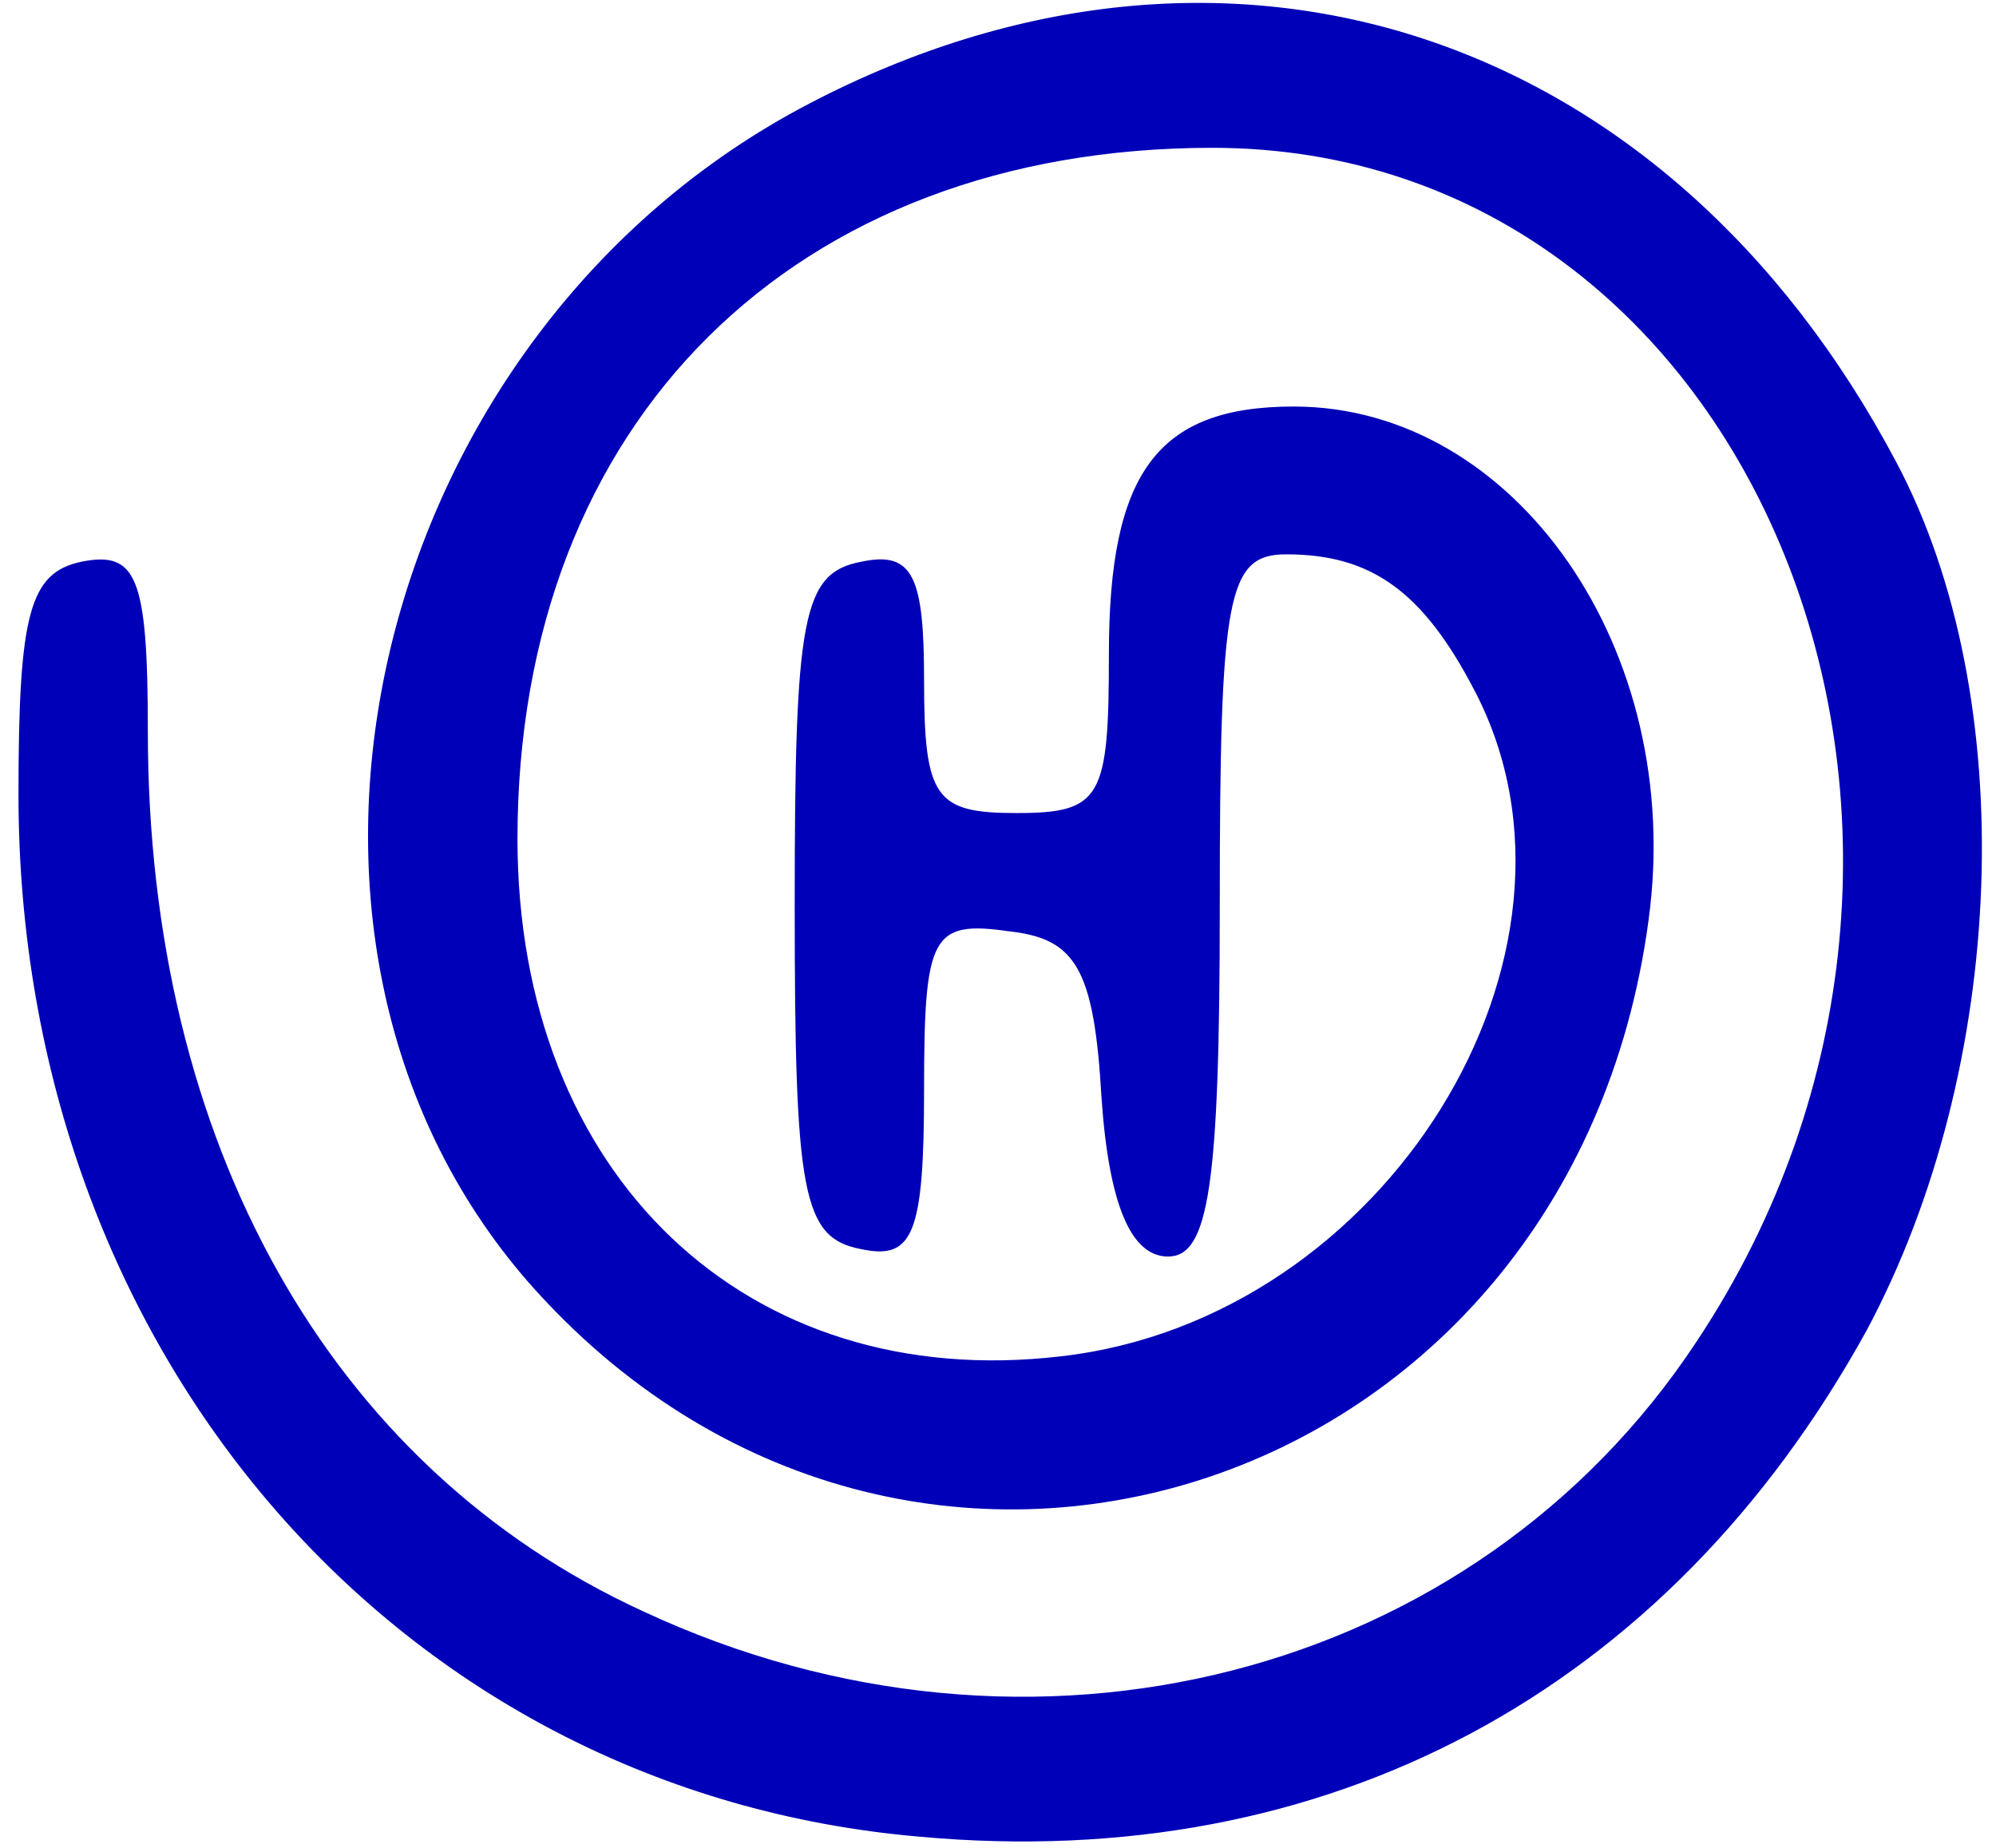 <svg xmlns="http://www.w3.org/2000/svg" version="1.0" width="54pt" height="50pt" viewBox="0 0 54 50" preserveAspectRatio="xMidYMid meet">

<g transform="translate(0,50) scale(0.1,-0.1)" fill="#0000b8" stroke="none">
<path d="M219 472 c-119 -62 -158 -225 -76 -319 102 -116 282 -59 303 98 10 73 -36 139 -96 139 -37 0 -50 -18 -50 -67 0 -39 -2 -43 -25 -43 -22 0 -25 4 -25 36 0 28 -3 35 -17 32 -16 -3 -18 -15 -18 -93 0 -78 2 -90 18 -93 14 -3 17 4 17 43 0 42 2 46 23 43 18 -2 23 -10 25 -45 2 -29 8 -43 18 -43 11 0 14 19 14 95 0 84 2 95 18 95 23 0 37 -10 51 -37 37 -71 -24 -170 -112 -180 -85 -10 -147 49 -147 140 0 113 75 187 188 187 147 0 222 -186 131 -323 -60 -91 -180 -122 -285 -73 -85 39 -134 127 -134 238 0 42 -3 49 -18 46 -14 -3 -17 -14 -17 -63 0 -151 103 -270 244 -282 110 -10 202 39 256 137 38 71 42 171 8 235 -62 117 -181 156 -294 97z" fill="#0000b8"/>
</g>
</svg>